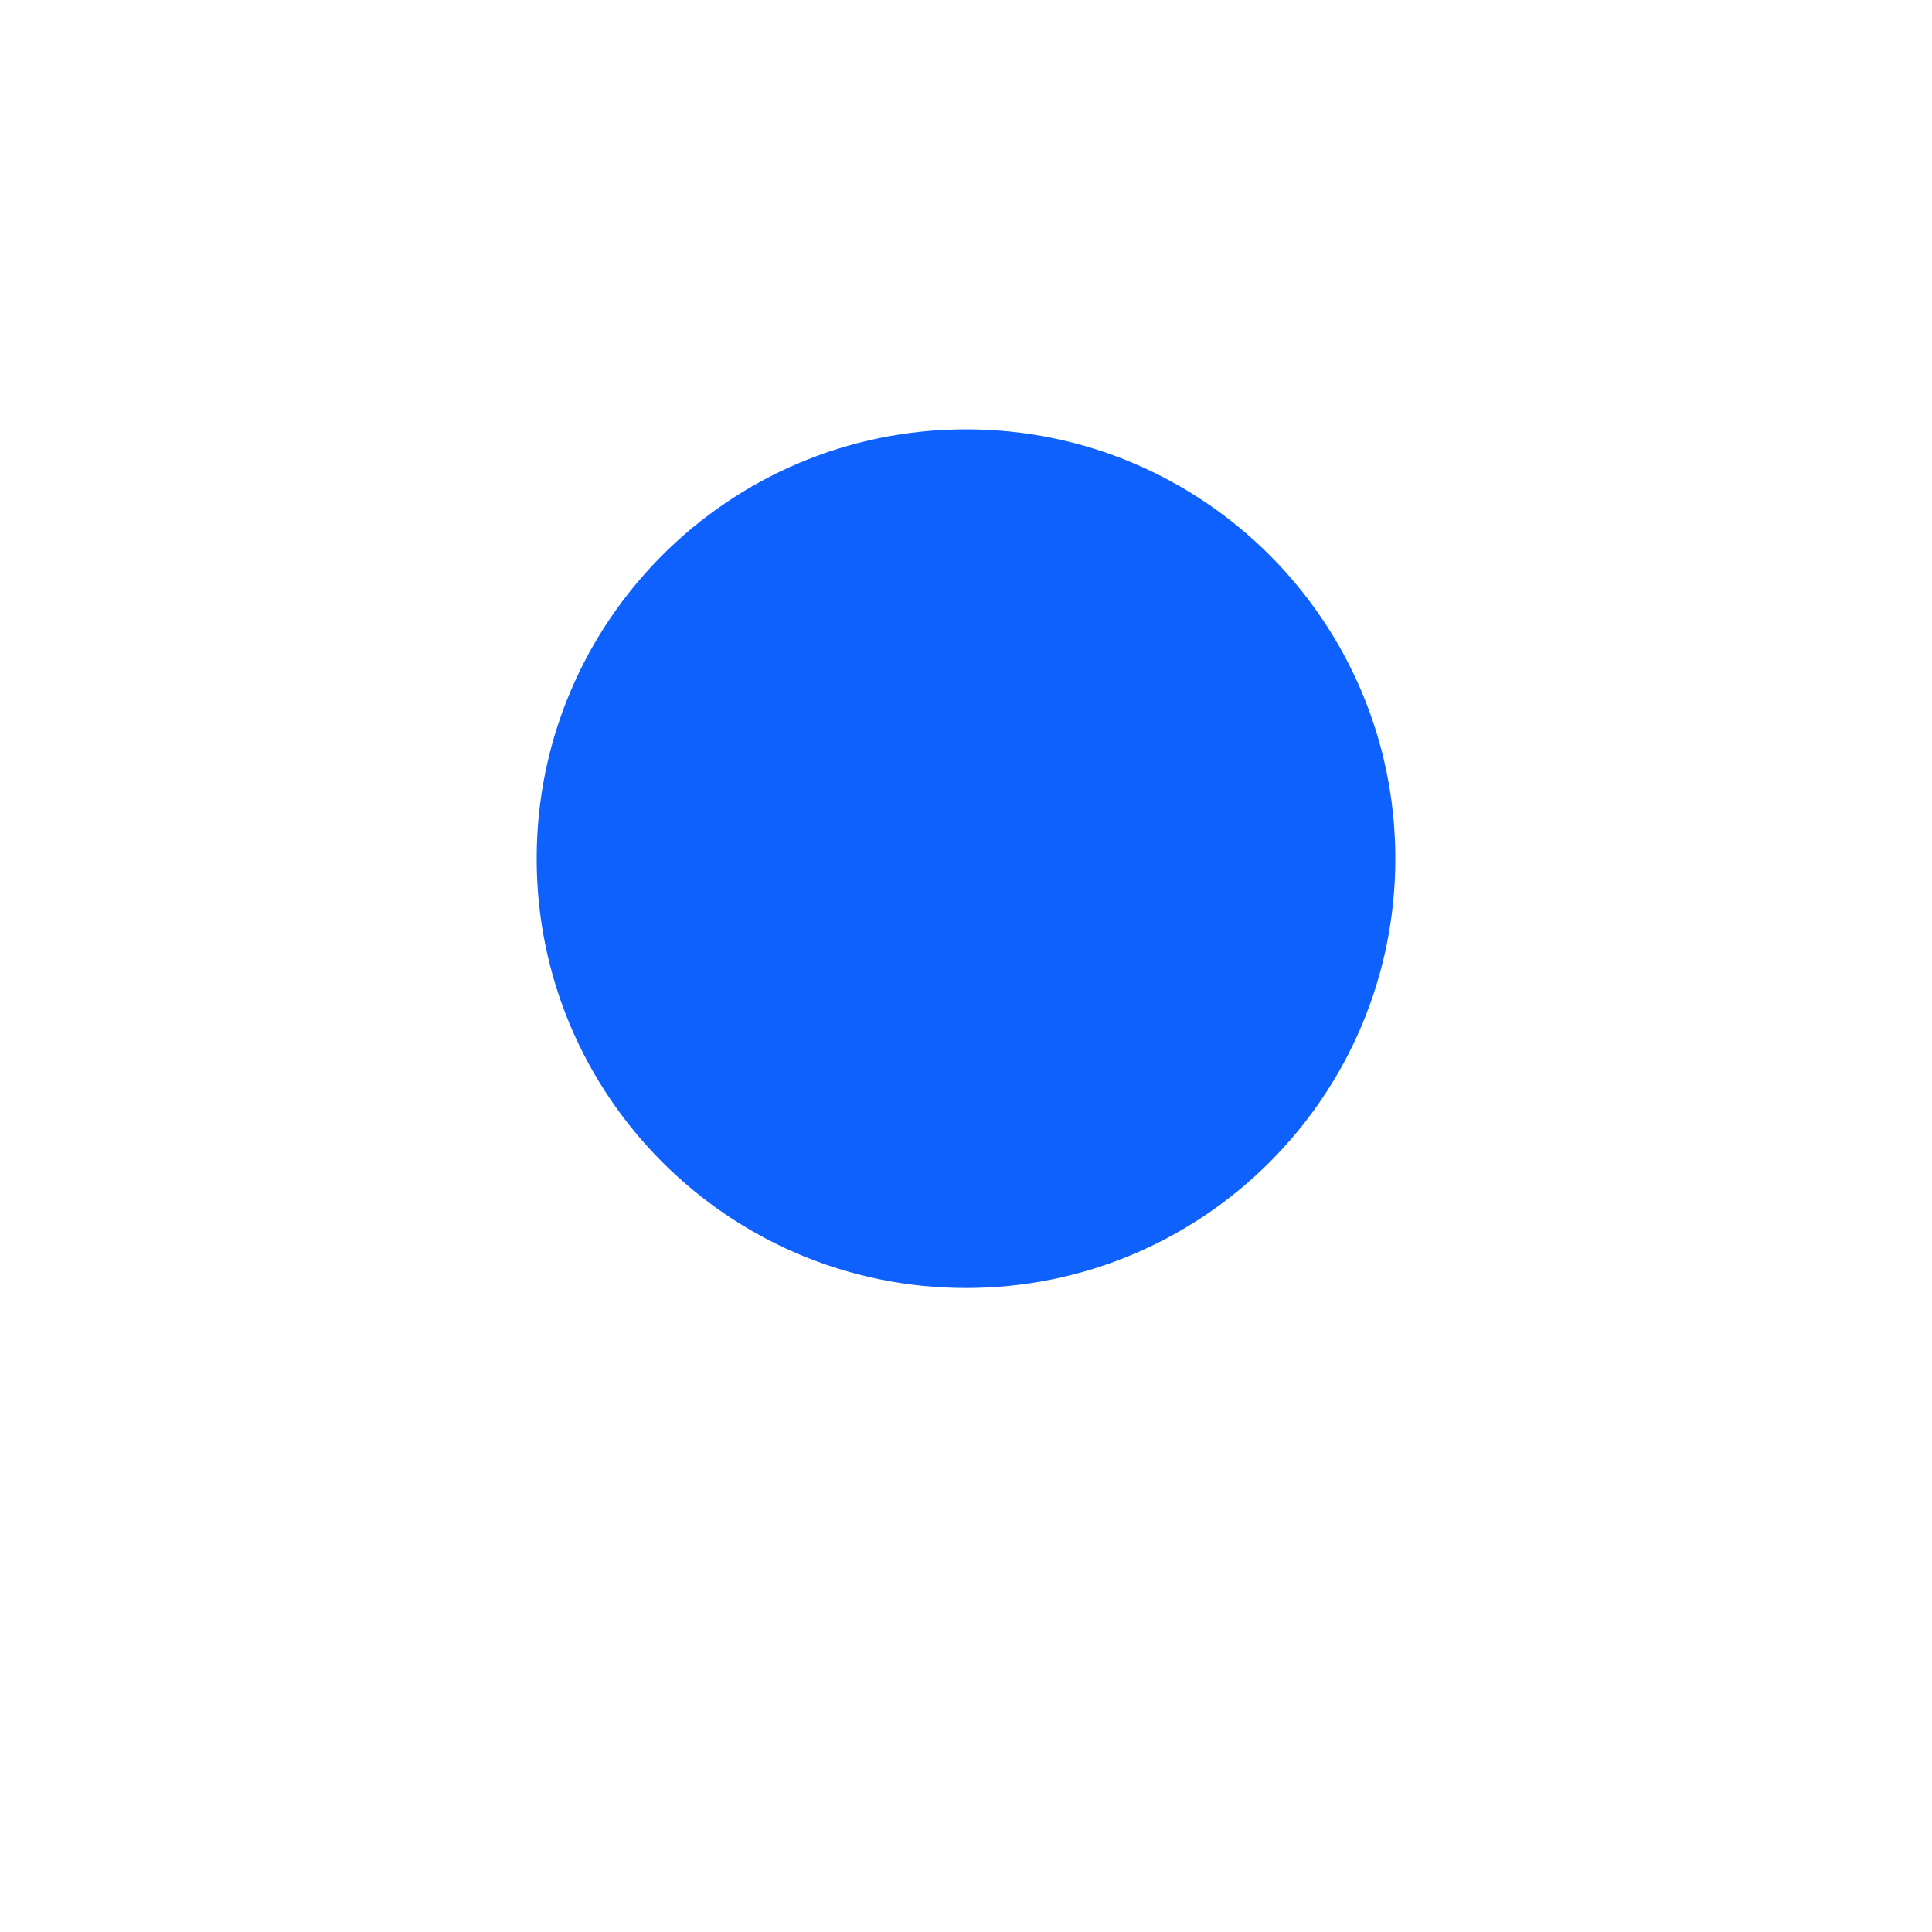 <svg width="36" height="36" viewBox="0 0 36 36" fill="none" xmlns="http://www.w3.org/2000/svg">
<g filter="url(#filter0_d_202_3275)">
<path d="M18 30C25.732 30 32 23.732 32 16C32 8.268 25.732 2 18 2C10.268 2 4 8.268 4 16C4 23.732 10.268 30 18 30Z" fill="white"/>
</g>
<path d="M18 24C22.418 24 26 20.418 26 16C26 11.582 22.418 8 18 8C13.582 8 10 11.582 10 16C10 20.418 13.582 24 18 24Z" fill="#0F61FD"/>
<defs>
<filter id="filter0_d_202_3275" x="0" y="0" width="36" height="36" filterUnits="userSpaceOnUse" color-interpolation-filters="sRGB">
<feFlood flood-opacity="0" result="BackgroundImageFix"/>
<feColorMatrix in="SourceAlpha" type="matrix" values="0 0 0 0 0 0 0 0 0 0 0 0 0 0 0 0 0 0 127 0" result="hardAlpha"/>
<feOffset dy="2"/>
<feGaussianBlur stdDeviation="2"/>
<feColorMatrix type="matrix" values="0 0 0 0 0.173 0 0 0 0 0.153 0 0 0 0 0.22 0 0 0 0.078 0"/>
<feBlend mode="normal" in2="BackgroundImageFix" result="effect1_dropShadow_202_3275"/>
<feBlend mode="normal" in="SourceGraphic" in2="effect1_dropShadow_202_3275" result="shape"/>
</filter>
</defs>
</svg>
